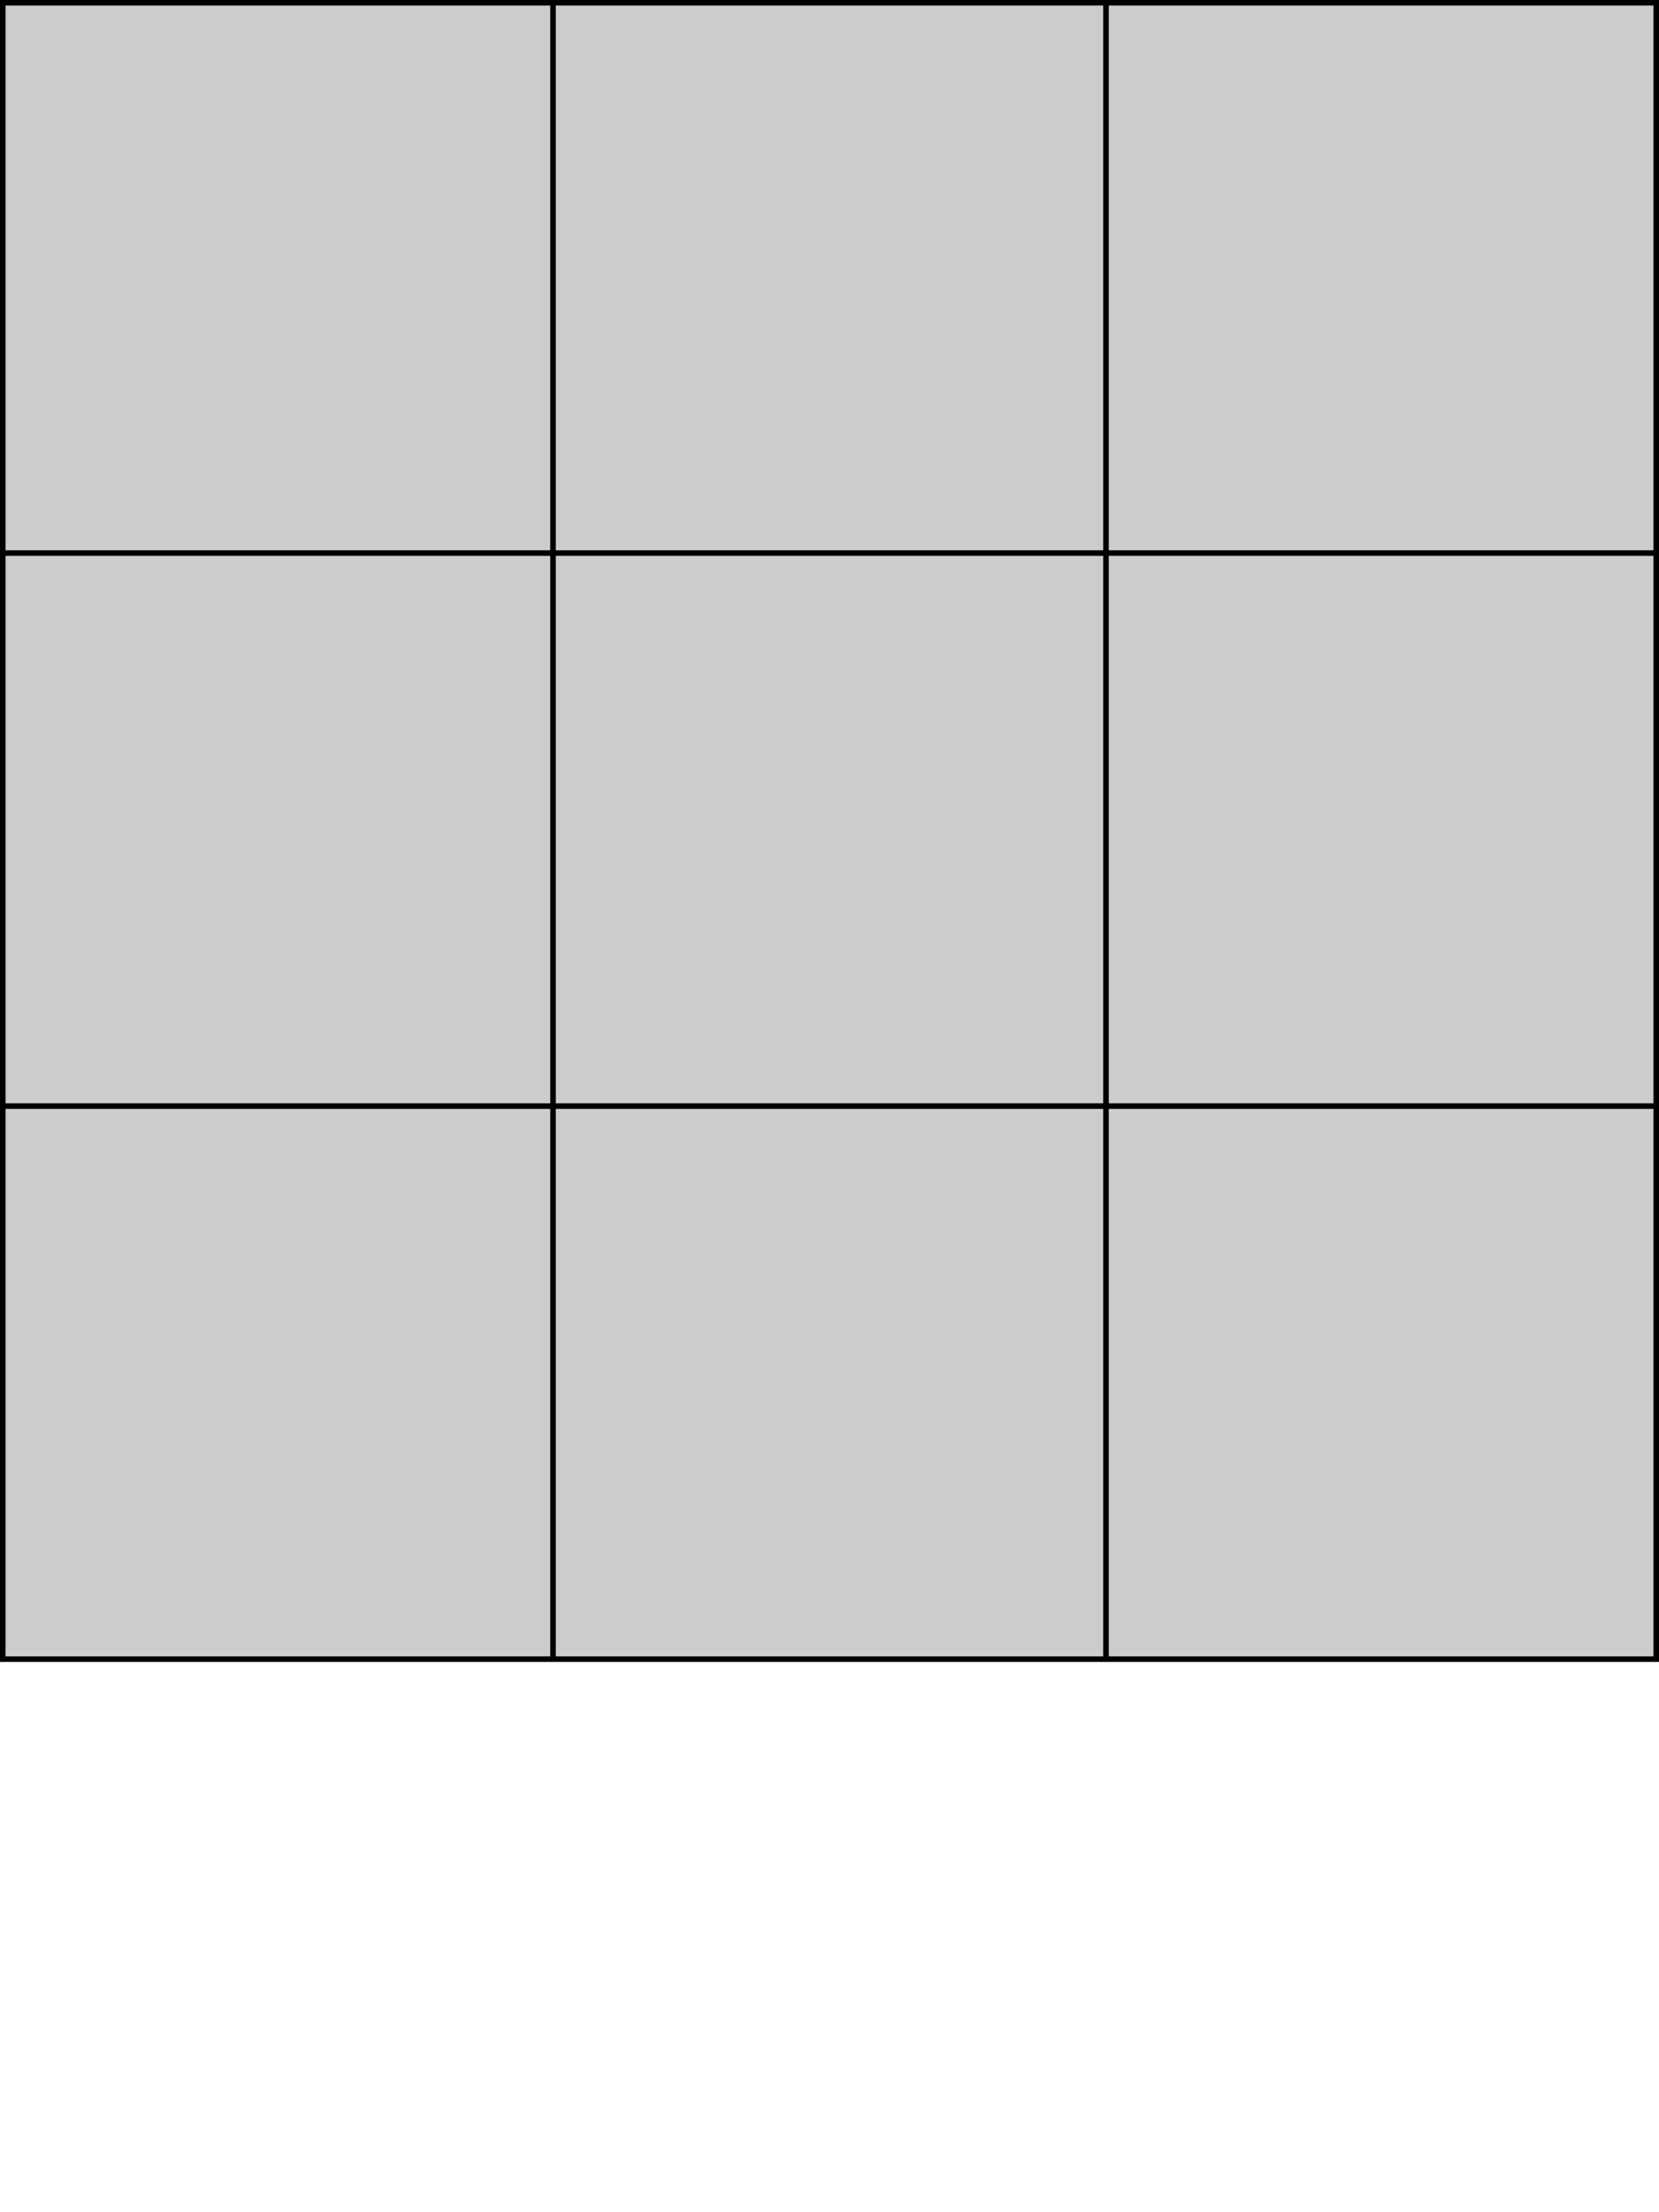 <?xml version="1.0" encoding="utf-8"?>
<svg version="1.1" id="Layer_1" xmlns="http://www.w3.org/2000/svg" xmlns:xlink="http://www.w3.org/1999/xlink" x="0px"
     y="0px"
     viewBox="0 0 30 40" style="enable-background:new 0 0 30 40;" xml:space="preserve">

    <rect x="0" y="0" width="30" height="30" fill="#CCCCCC"/>

    <line x1="0" y1="0" x2="0" y2="30" stroke="black" stroke-width="0.2"/>
    <line x1="10" y1="0" x2="10" y2="30" stroke="black" stroke-width="0.1"/>
    <line x1="20" y1="0" x2="20" y2="30" stroke="black" stroke-width="0.1"/>
    <line x1="30" y1="0" x2="30" y2="30" stroke="black" stroke-width="0.2"/>

    <line x1="0" y1="0" x2="30" y2="0" stroke="black" stroke-width="0.2"/>
    <line x1="0" y1="10" x2="30" y2="10" stroke="black" stroke-width="0.1"/>
    <line x1="0" y1="20" x2="30" y2="20" stroke="black" stroke-width="0.1"/>
    <line x1="0" y1="30" x2="30" y2="30" stroke="black" stroke-width="0.1"/>
</svg>